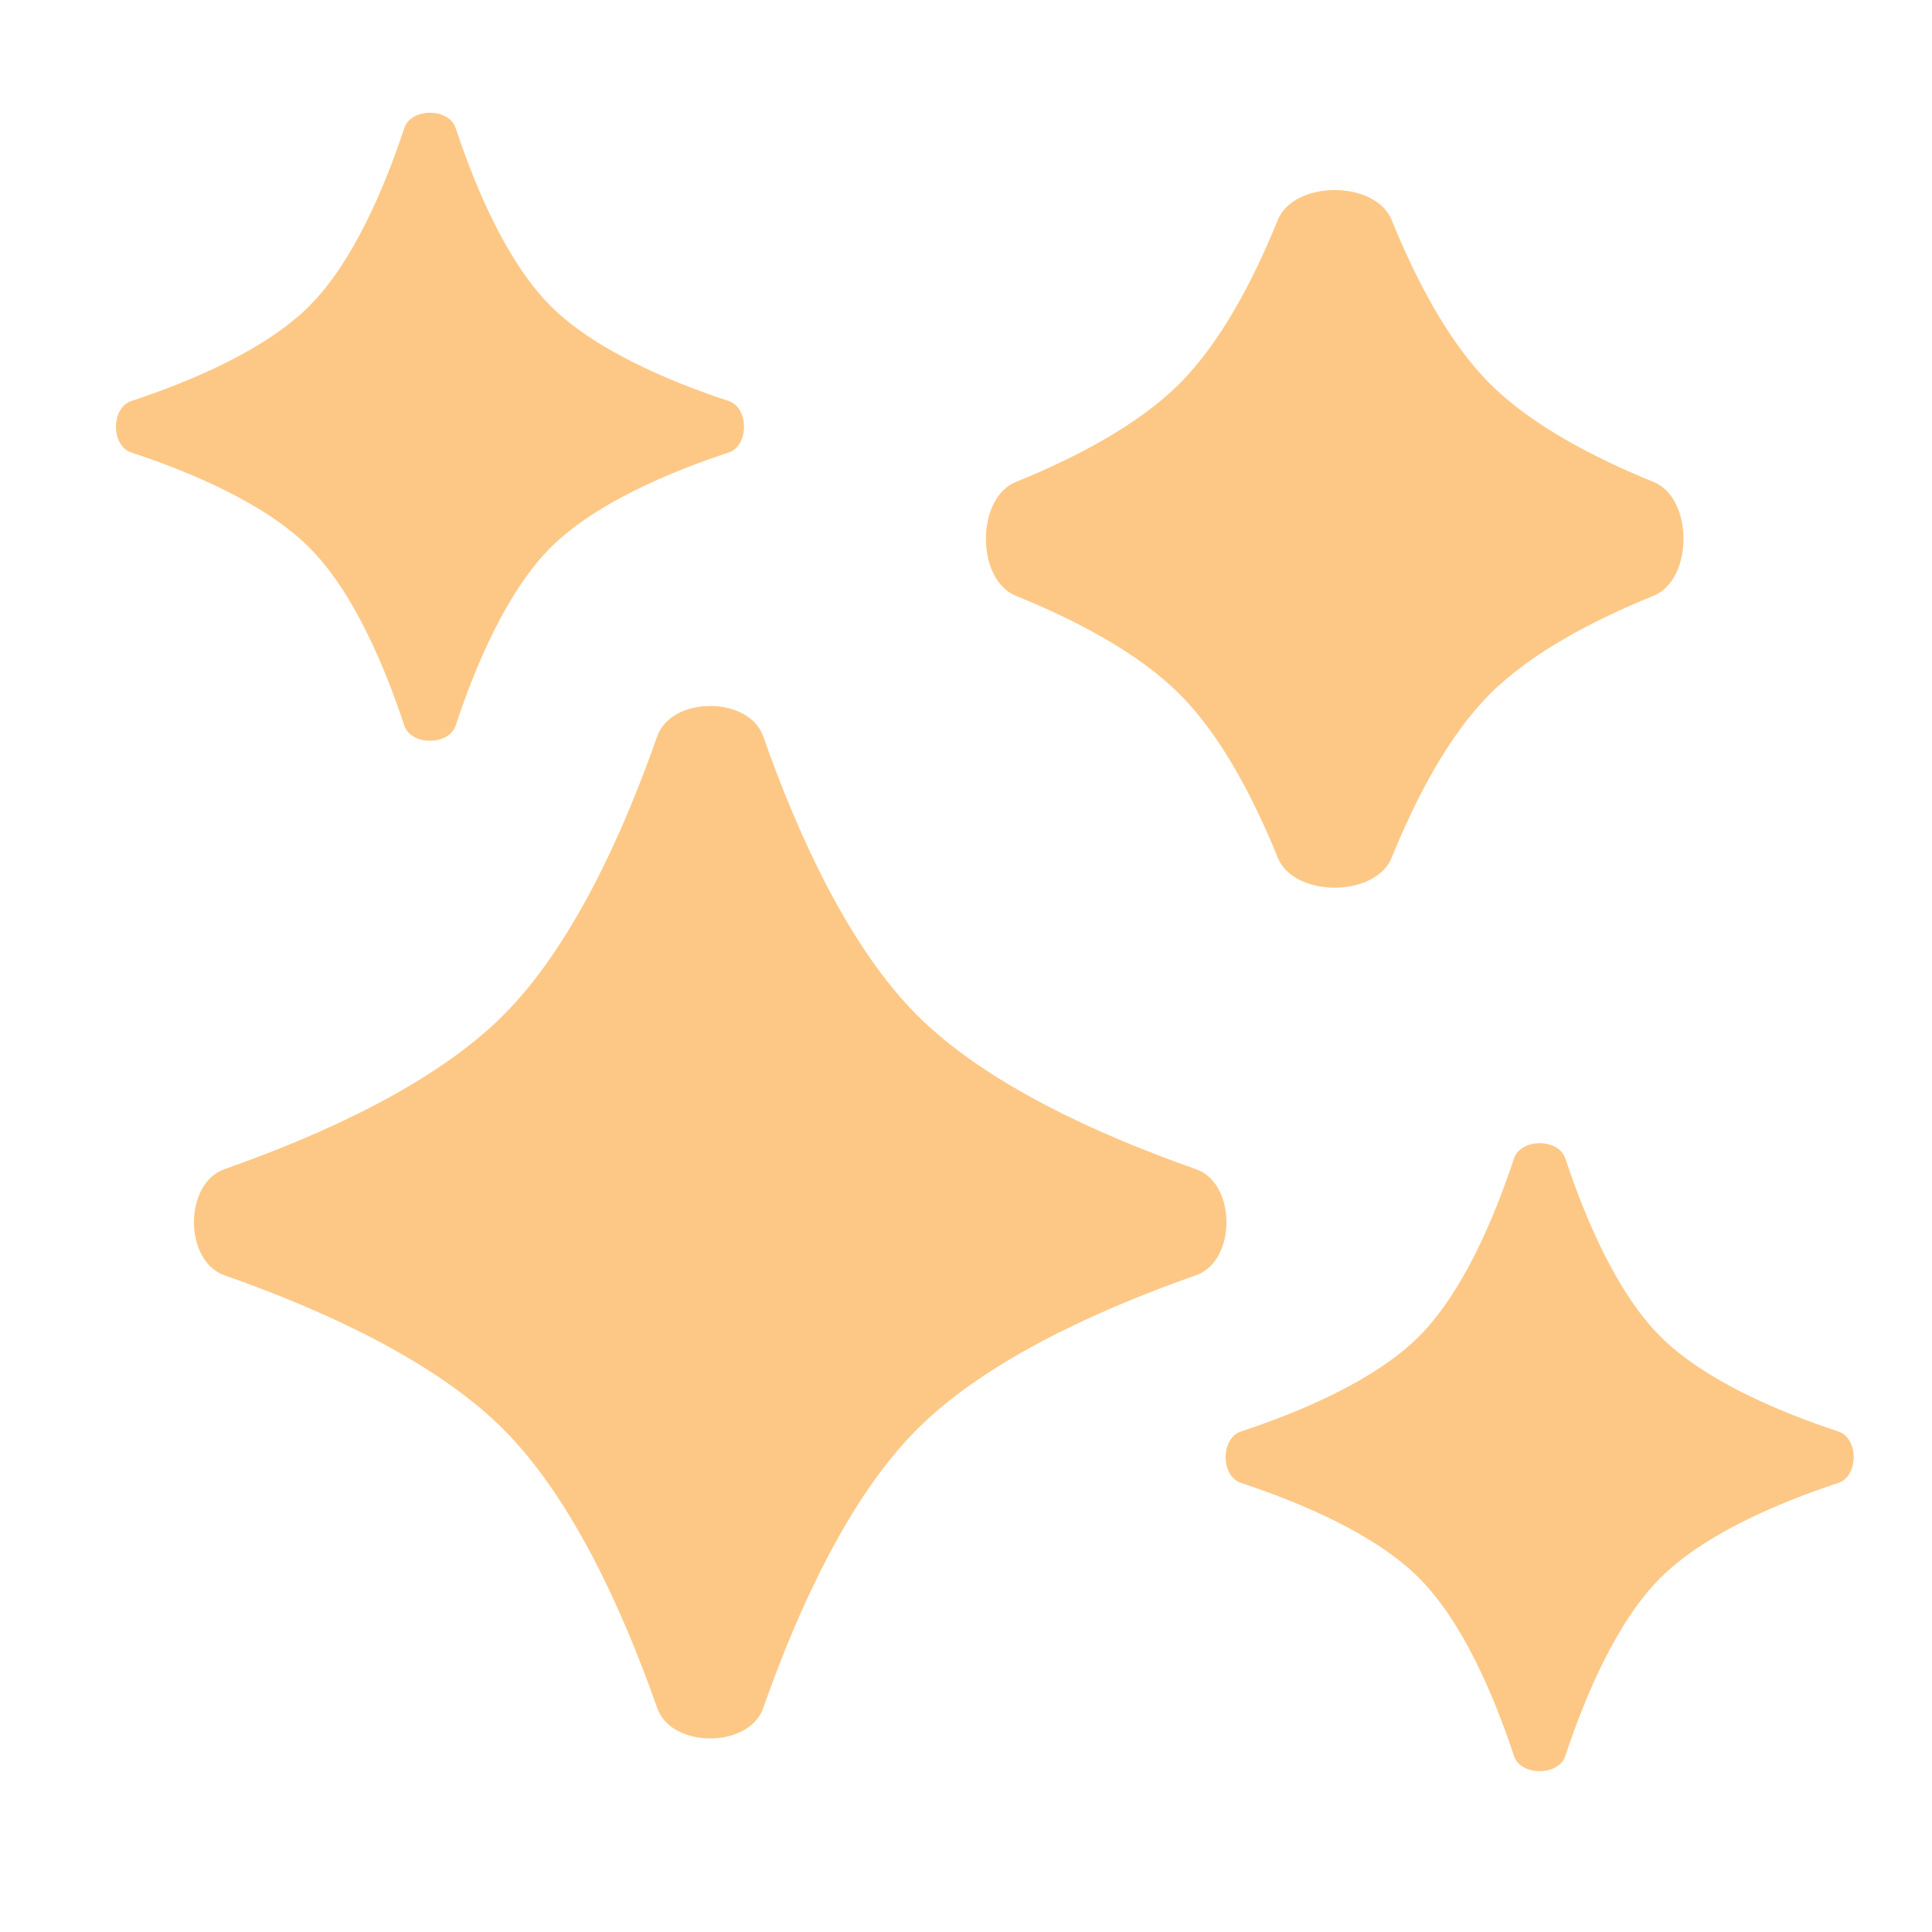 <svg width="41" height="41" fill="none" xmlns="http://www.w3.org/2000/svg"><path d="M13.946 15.63c.303-.865 1.949-.865 2.252 0 .725 2.065 1.807 4.457 3.266 5.916 1.459 1.459 3.85 2.54 5.916 3.265.864.303.864 1.95 0 2.253-2.065.724-4.457 1.806-5.916 3.265-1.46 1.459-2.541 3.851-3.266 5.916-.303.864-1.95.864-2.252 0-.725-2.065-1.807-4.457-3.266-5.916-1.459-1.459-3.85-2.54-5.916-3.265-.864-.304-.864-1.95 0-2.253 2.065-.725 4.457-1.806 5.916-3.265 1.46-1.46 2.54-3.851 3.266-5.917ZM32.128 24.586c.144-.435.949-.435 1.092 0 .42 1.27 1.087 2.847 2.016 3.776.929.929 2.506 1.596 3.776 2.016.435.143.435.948 0 1.092-1.27.42-2.847 1.087-3.776 2.016-.929.928-1.596 2.506-2.016 3.776-.143.434-.948.434-1.092 0-.42-1.27-1.087-2.848-2.016-3.776-.929-.93-2.506-1.596-3.776-2.016-.435-.144-.435-.949 0-1.092 1.27-.42 2.847-1.087 3.776-2.016.929-.929 1.596-2.506 2.016-3.776ZM8.579 2.719c.143-.435.948-.435 1.092 0 .42 1.27 1.087 2.847 2.016 3.776.929.929 2.506 1.595 3.776 2.015.435.144.435.95 0 1.093-1.27.42-2.847 1.087-3.776 2.016-.93.928-1.596 2.506-2.016 3.776-.144.434-.949.434-1.092 0-.42-1.27-1.087-2.848-2.016-3.776-.929-.93-2.506-1.596-3.776-2.016-.435-.144-.435-.949 0-1.093 1.27-.42 2.847-1.086 3.776-2.015.929-.929 1.596-2.506 2.016-3.776ZM27.116 4.67c.344-.849 2.073-.849 2.418 0 .52 1.283 1.212 2.6 2.084 3.472.873.872 2.19 1.564 3.472 2.085.849.344.849 2.073 0 2.417-1.283.52-2.6 1.213-3.472 2.085-.872.873-1.564 2.19-2.084 3.472-.345.849-2.074.849-2.418 0-.52-1.283-1.213-2.6-2.085-3.472-.872-.872-2.19-1.564-3.472-2.085-.849-.344-.849-2.073 0-2.417 1.283-.52 2.6-1.213 3.472-2.085.872-.872 1.565-2.19 2.085-3.472Z" fill="#FDC886"/></svg>